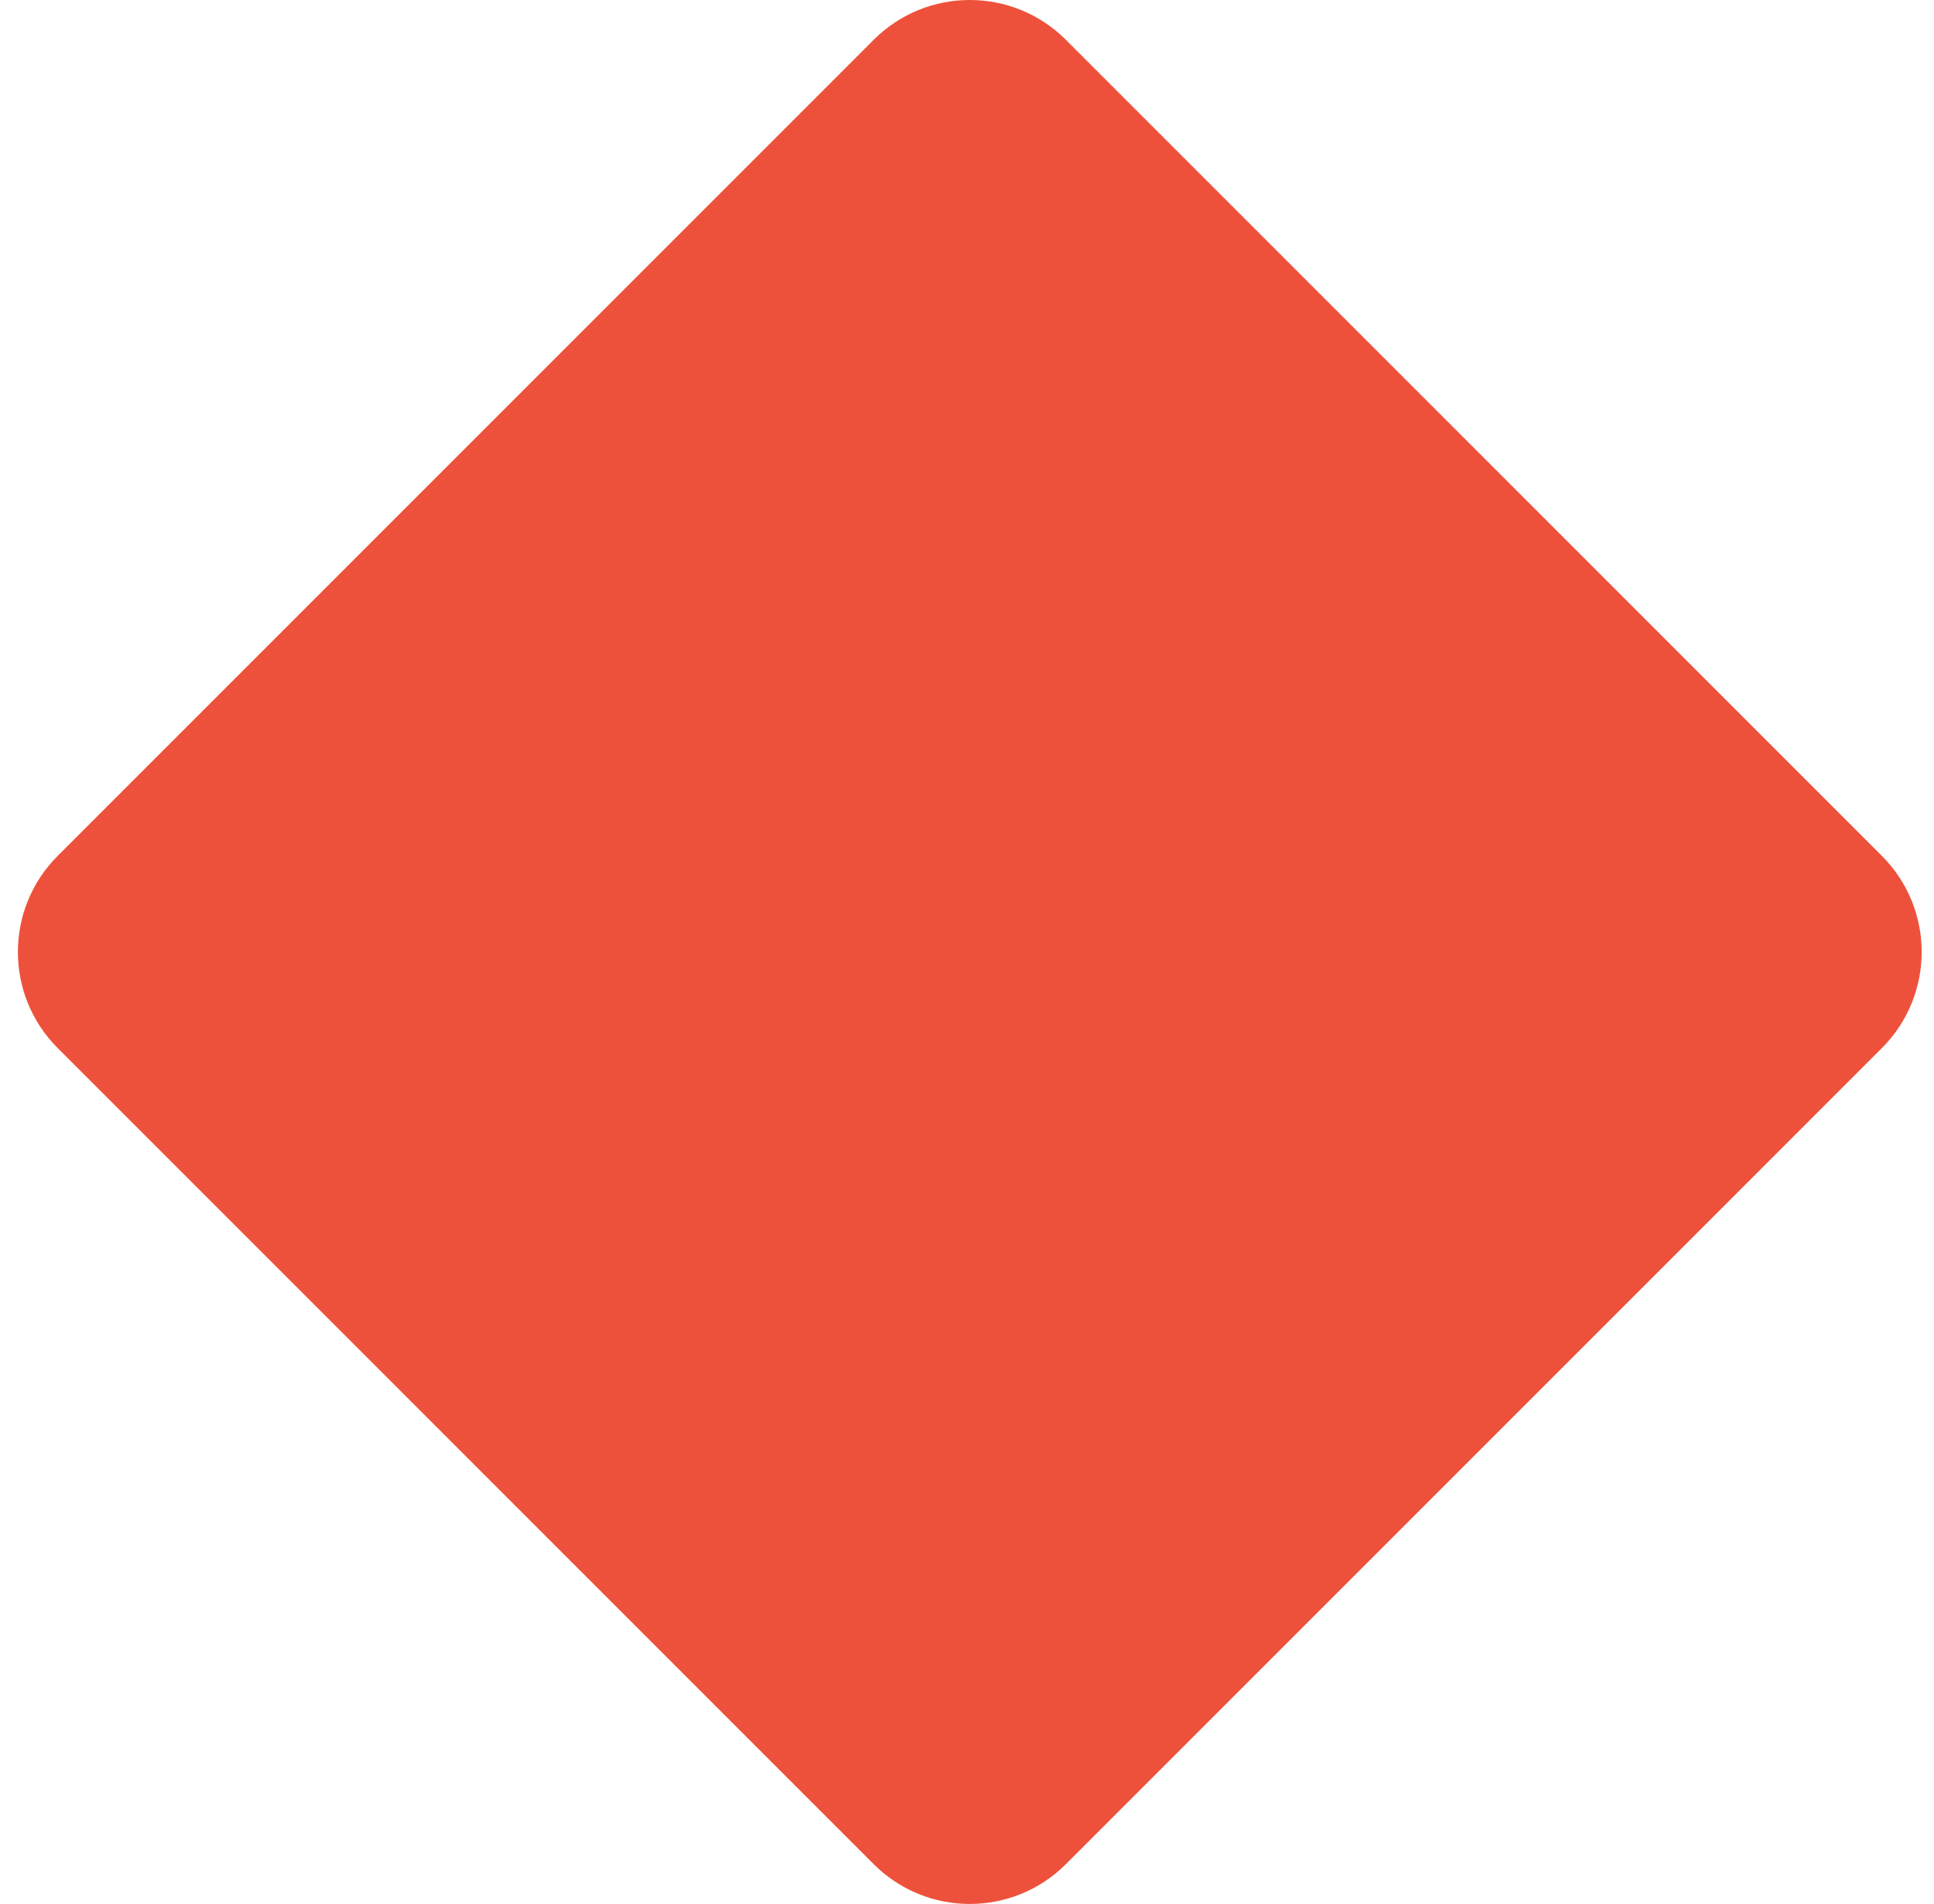 <svg width="64" height="63" viewBox="0 0 64 63" fill="none" xmlns="http://www.w3.org/2000/svg">
<path d="M1.909 34.68C0.153 32.924 0.153 30.076 1.909 28.32L28.912 1.317C30.668 -0.439 33.515 -0.439 35.272 1.317L62.275 28.32C64.031 30.076 64.031 32.924 62.275 34.68L35.272 61.683C33.515 63.439 30.668 63.439 28.912 61.683L1.909 34.68Z" fill="#EE513B"/>
</svg>
